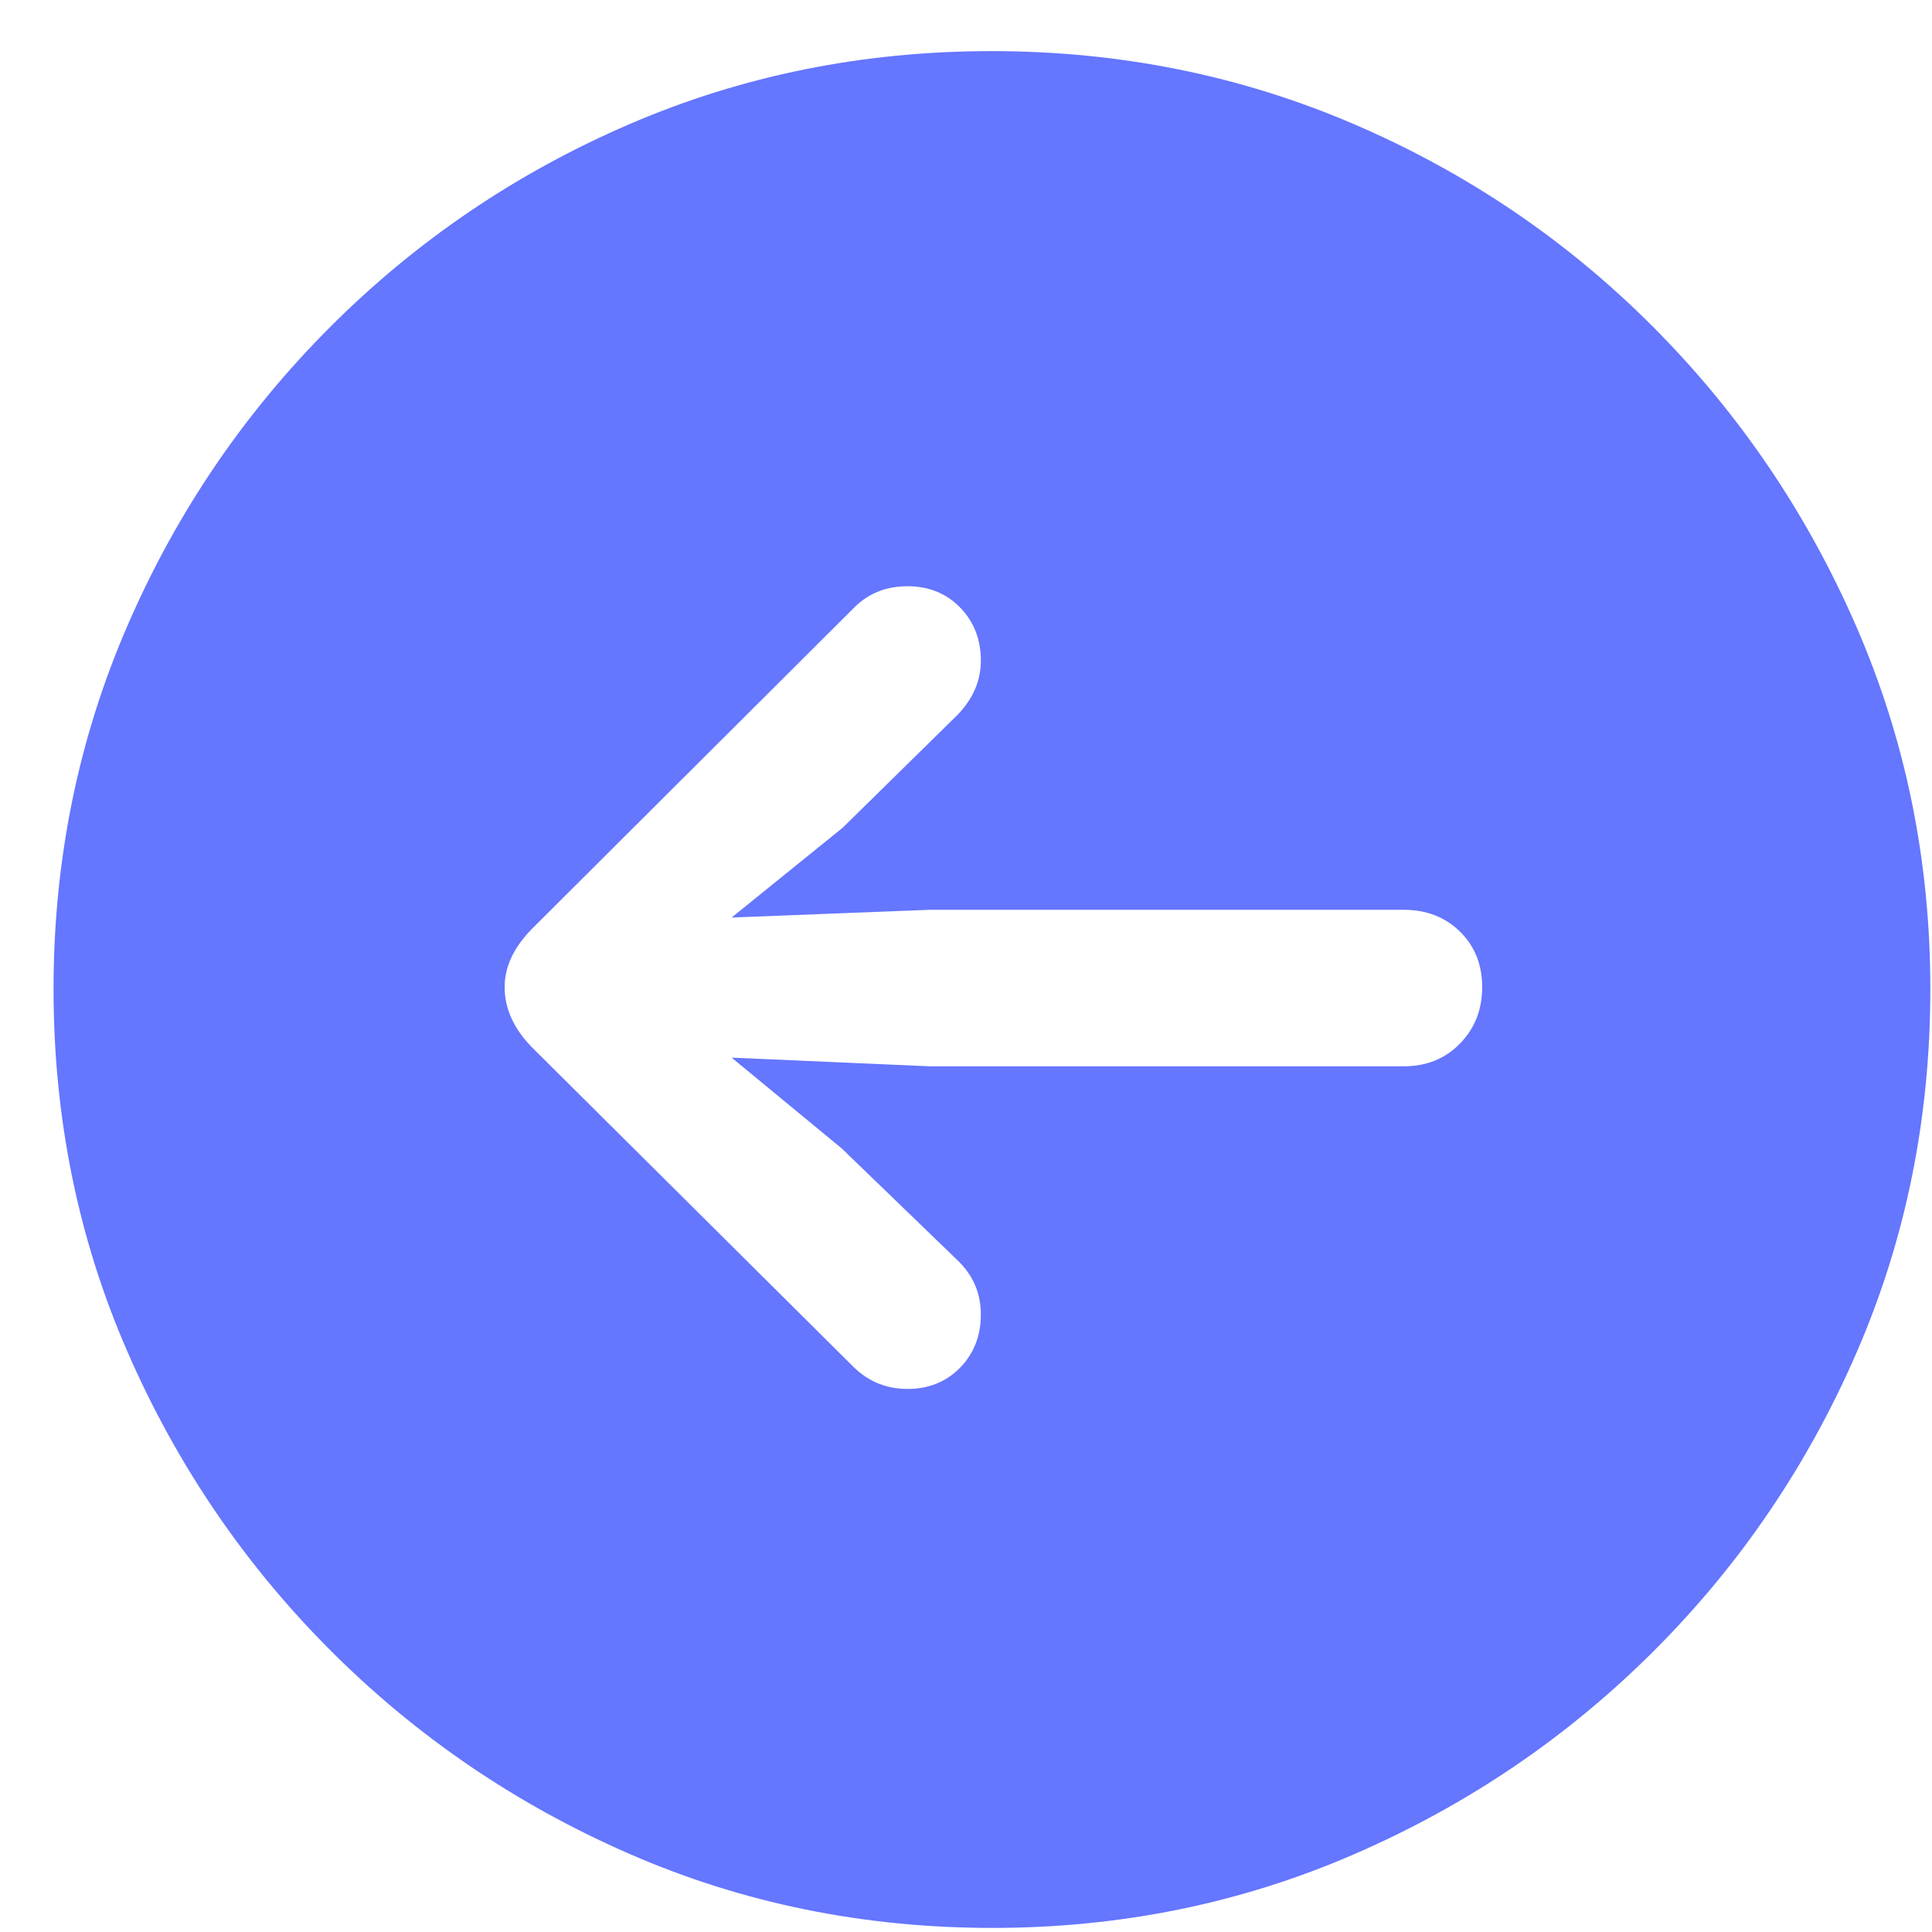 <svg xmlns="http://www.w3.org/2000/svg" width="35" height="35" viewBox="0 0 35 35"><path fill="#6576FF" d="M17.009,34 C19.33,34 21.518,33.554 23.571,32.661 C25.624,31.769 27.432,30.541 28.995,28.978 C30.559,27.415 31.783,25.609 32.67,23.562 C33.557,21.515 34,19.324 34,16.991 C34,14.67 33.554,12.482 32.661,10.429 C31.769,8.376 30.541,6.565 28.978,4.996 C27.415,3.427 25.606,2.202 23.553,1.321 C21.5,0.44 19.313,0 16.991,0 C14.67,0 12.485,0.44 10.438,1.321 C8.391,2.202 6.582,3.427 5.013,4.996 C3.444,6.565 2.217,8.376 1.33,10.429 C0.443,12.482 0,14.67 0,16.991 C0,19.324 0.446,21.515 1.339,23.562 C2.231,25.609 3.459,27.415 5.022,28.978 C6.585,30.541 8.391,31.769 10.438,32.661 C12.485,33.554 14.676,34 17.009,34 Z M8.172,16.956 C8.172,16.571 8.353,16.204 8.714,15.854 L14.506,10.079 C14.763,9.823 15.084,9.694 15.469,9.694 C15.854,9.694 16.172,9.823 16.423,10.079 C16.673,10.336 16.799,10.657 16.799,11.042 C16.799,11.403 16.659,11.73 16.379,12.022 L14.296,14.069 L12.284,15.696 L15.871,15.556 L24.463,15.556 C24.872,15.556 25.21,15.688 25.478,15.95 C25.746,16.213 25.881,16.548 25.881,16.956 C25.881,17.365 25.746,17.706 25.478,17.98 C25.21,18.254 24.872,18.391 24.463,18.391 L15.871,18.391 L12.284,18.234 L14.279,19.879 L16.379,21.908 C16.659,22.177 16.799,22.503 16.799,22.888 C16.799,23.273 16.673,23.594 16.423,23.851 C16.172,24.107 15.854,24.236 15.469,24.236 C15.096,24.236 14.775,24.107 14.506,23.851 L8.714,18.094 C8.353,17.744 8.172,17.365 8.172,16.956 Z" transform="translate(.97 .926)"/></svg>